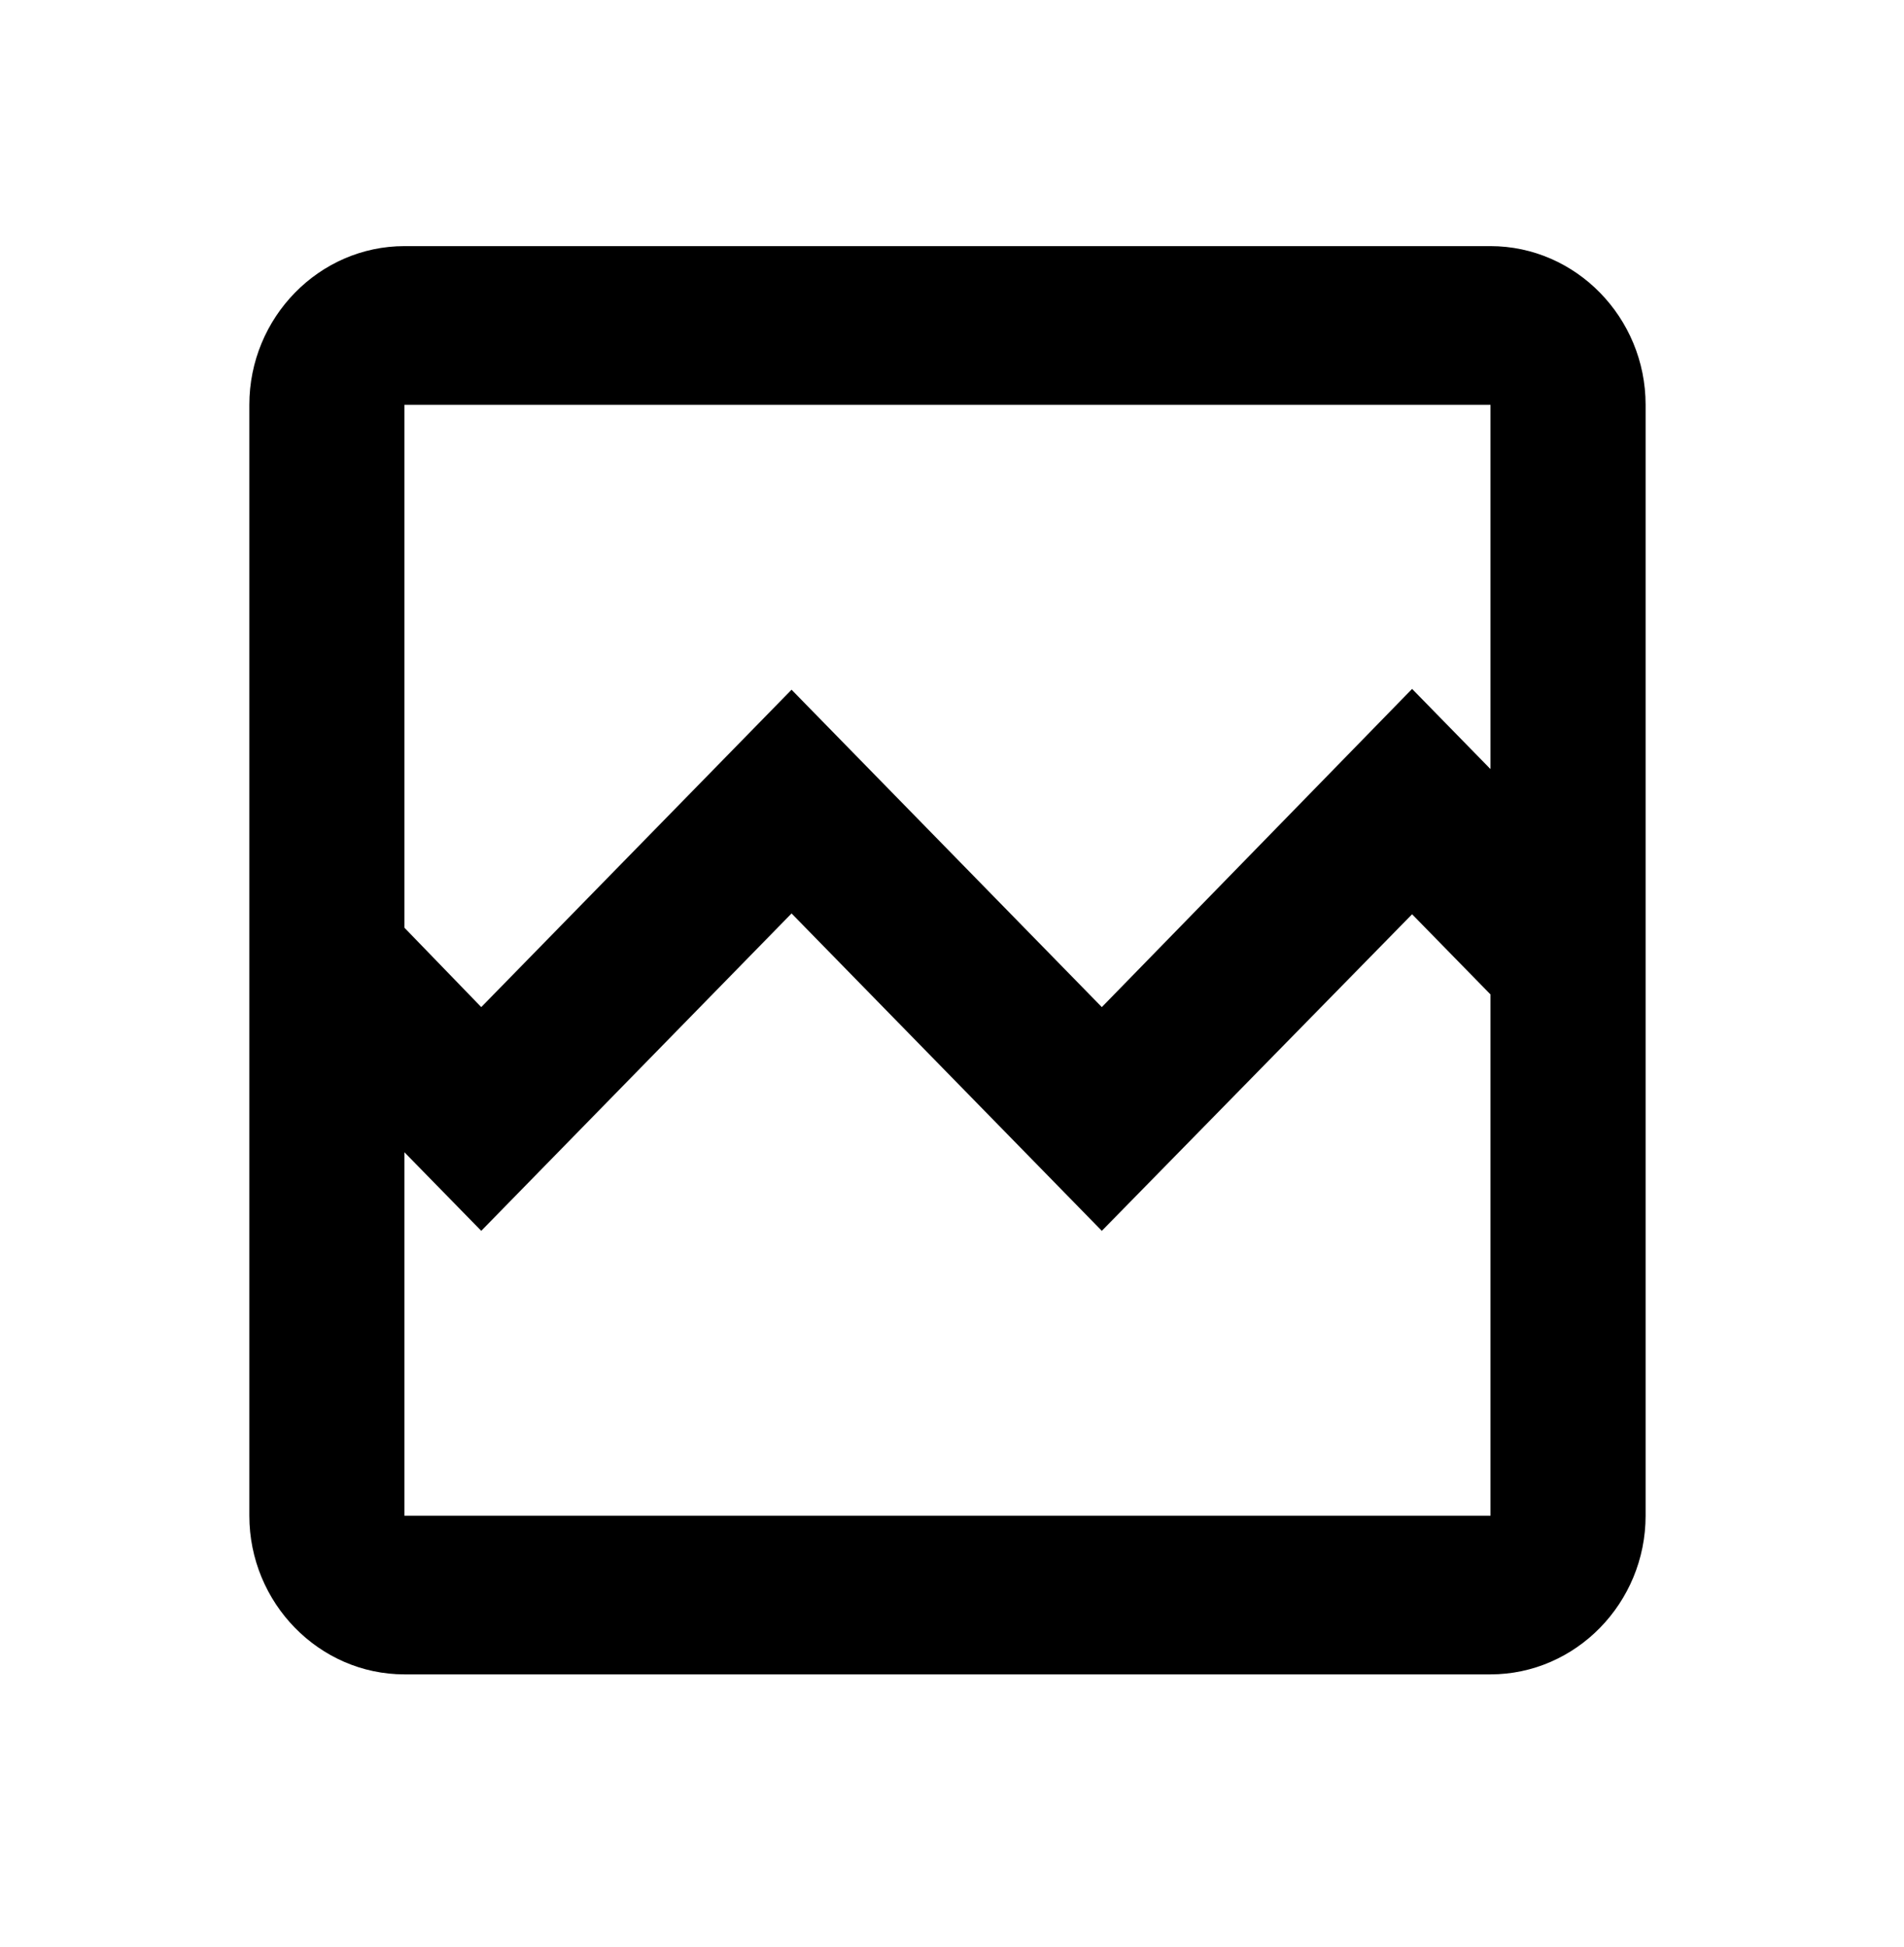 <svg width="45" height="46" viewBox="0 0 45 46" fill="none" xmlns="http://www.w3.org/2000/svg">
<path d="M35.226 5.816H9.559C7.543 5.816 5.893 7.504 5.893 9.566V35.816C5.893 37.879 7.543 39.566 9.559 39.566H35.226C37.243 39.566 38.893 37.879 38.893 35.816V9.566C38.893 7.504 37.243 5.816 35.226 5.816ZM35.226 35.816H9.559V27.229L11.374 29.085L18.708 21.585L26.041 29.085L33.374 21.604L35.226 23.498V35.816ZM35.226 18.173L33.374 16.279L26.041 23.798L18.708 16.298L11.374 23.798L9.559 21.923V9.566H35.226V18.173Z" fill="black"/>
</svg>
